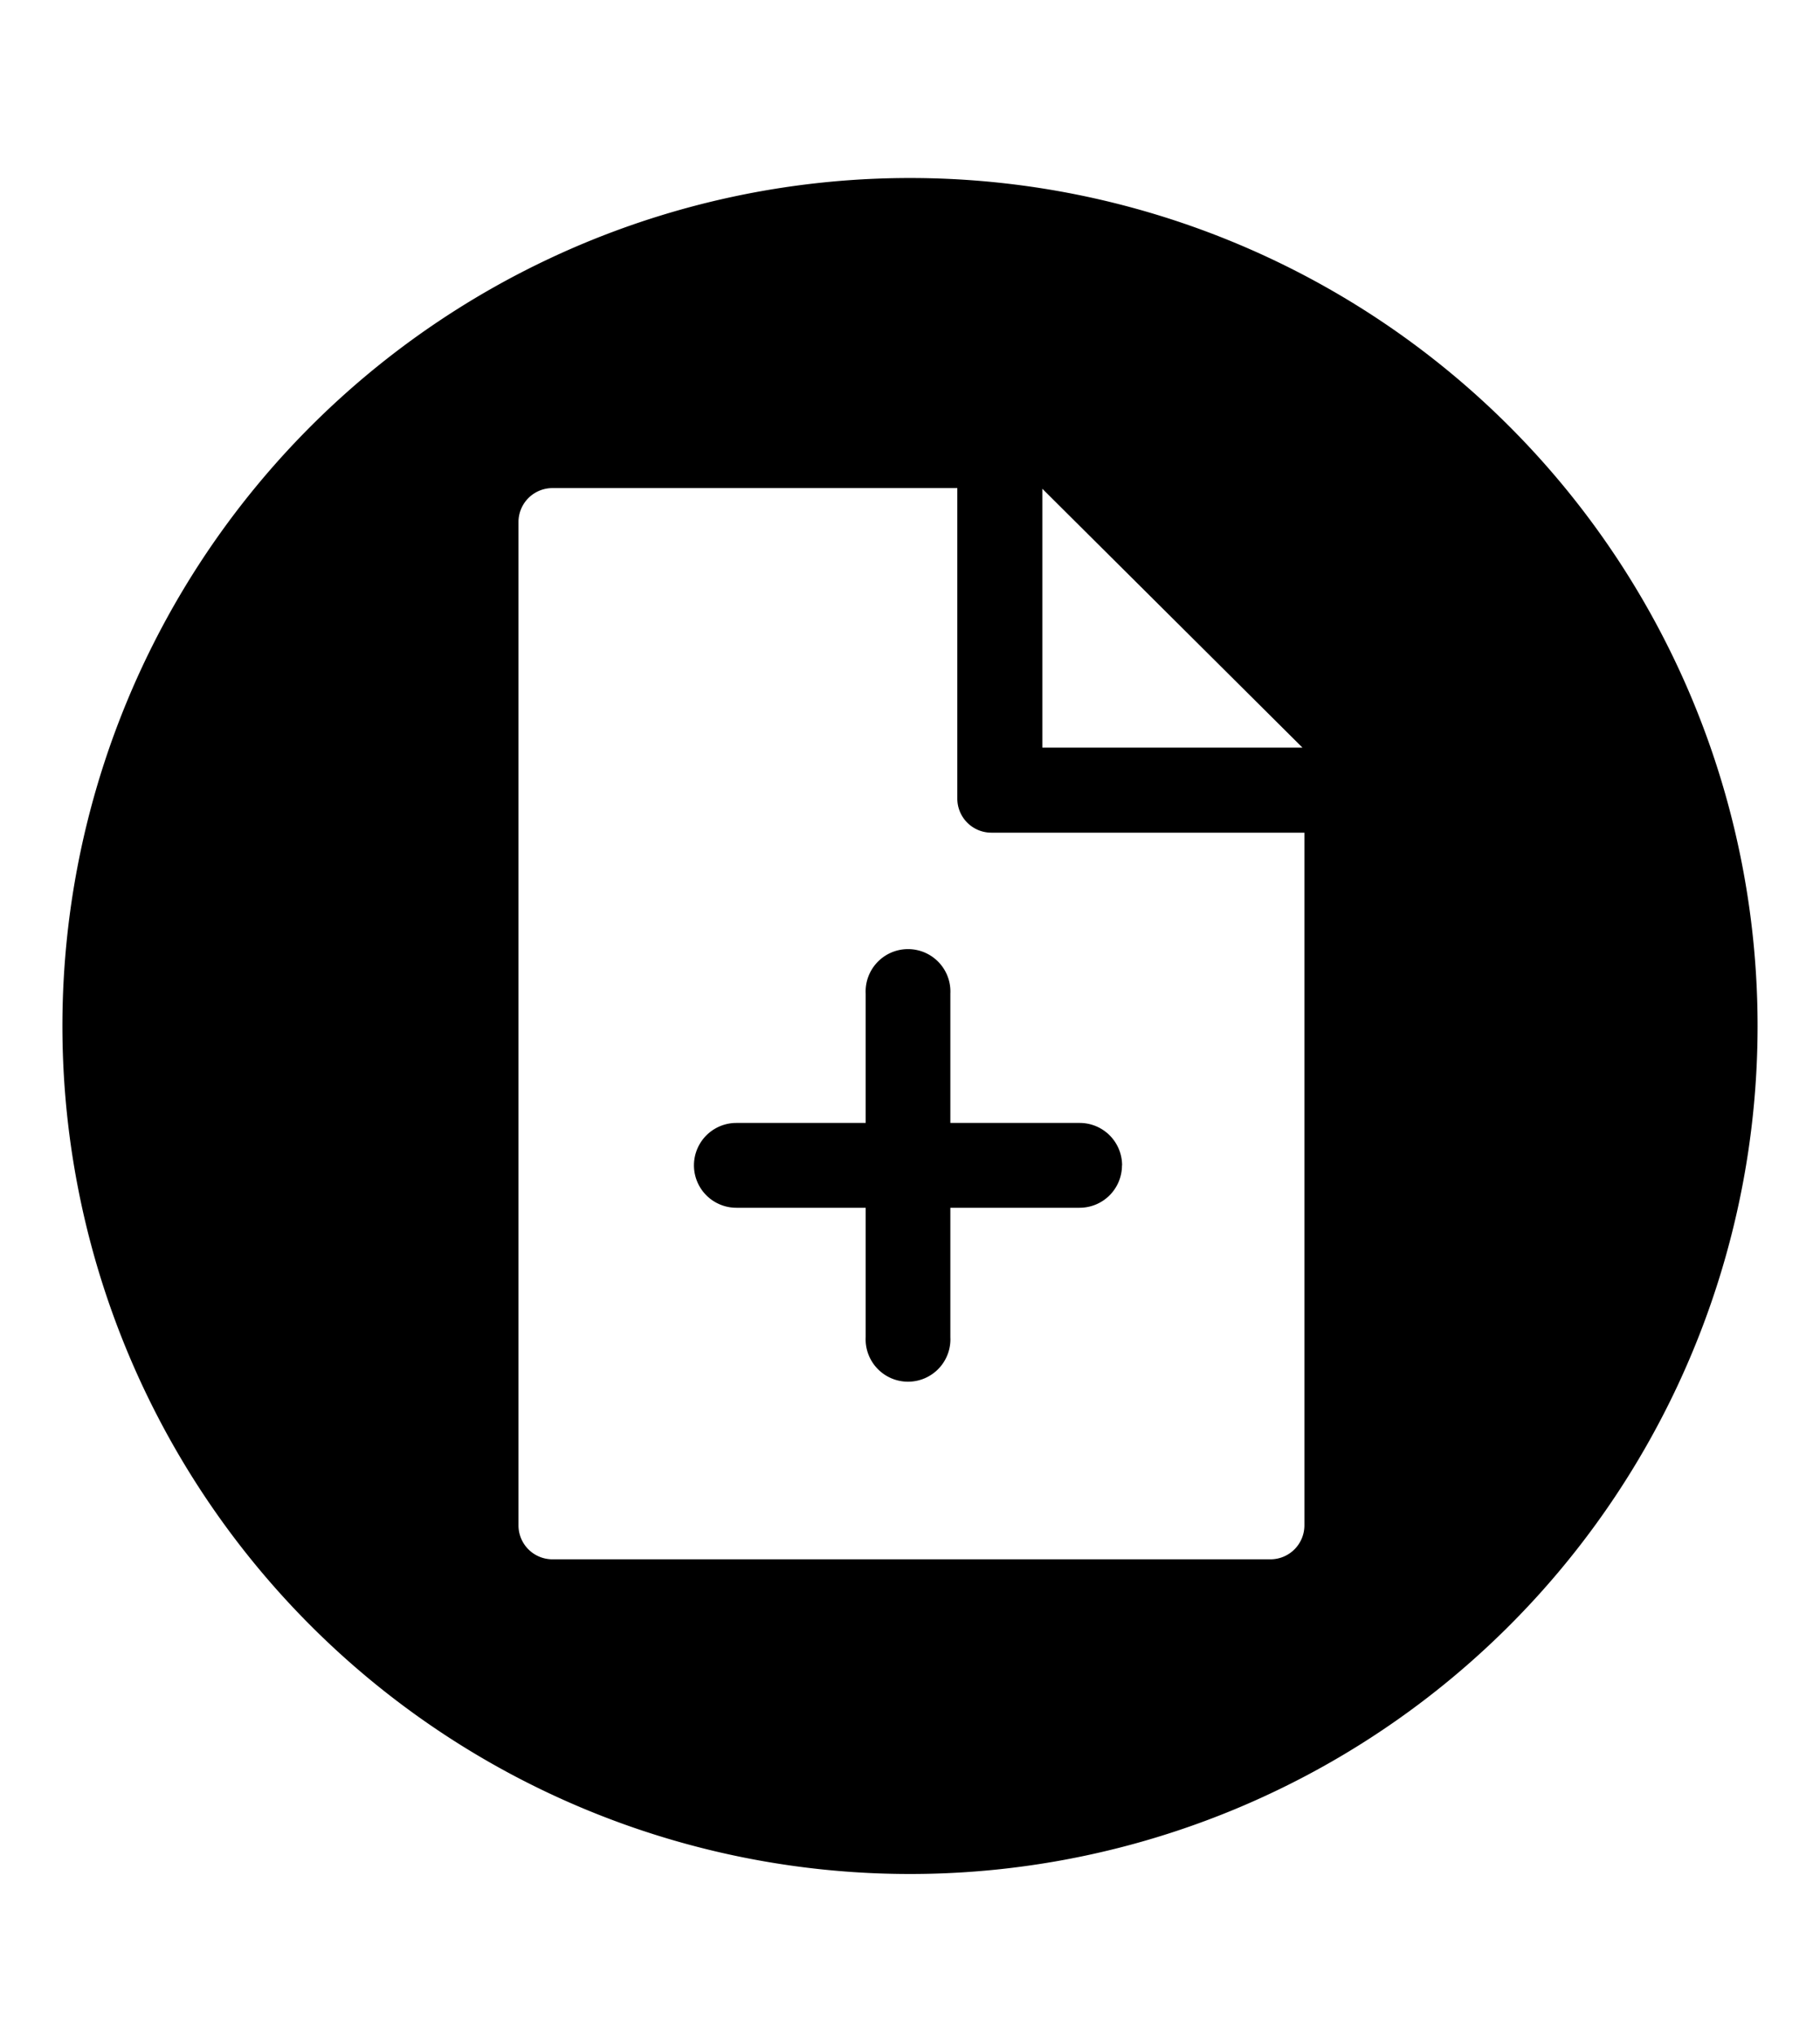 <svg viewBox="0 0 17 19" xmlns="http://www.w3.org/2000/svg"><path d="m16.417 9.579a7.917 7.917 0 1 1 -7.917-7.917 7.917 7.917 0 0 1 7.917 7.917m-4.233-1.805h-2.925a.318.318 0 0 1 -.317-.317v-2.9h-3.782a.317.317 0 0 0 -.317.317v9.368a.317.317 0 0 0 .317.316h6.707a.317.317 0 0 0 .317-.316zm-1.704 3.106a.396.396 0 0 1 -.396.396h-1.207v1.208a.396.396 0 1 1 -.791 0v-1.208h-1.208a.396.396 0 1 1 0-.792h1.208v-1.207a.396.396 0 1 1 .791 0v1.207h1.208a.396.396 0 0 1 .396.396zm-.744-3.9h2.43l-2.43-2.417z"/></svg>